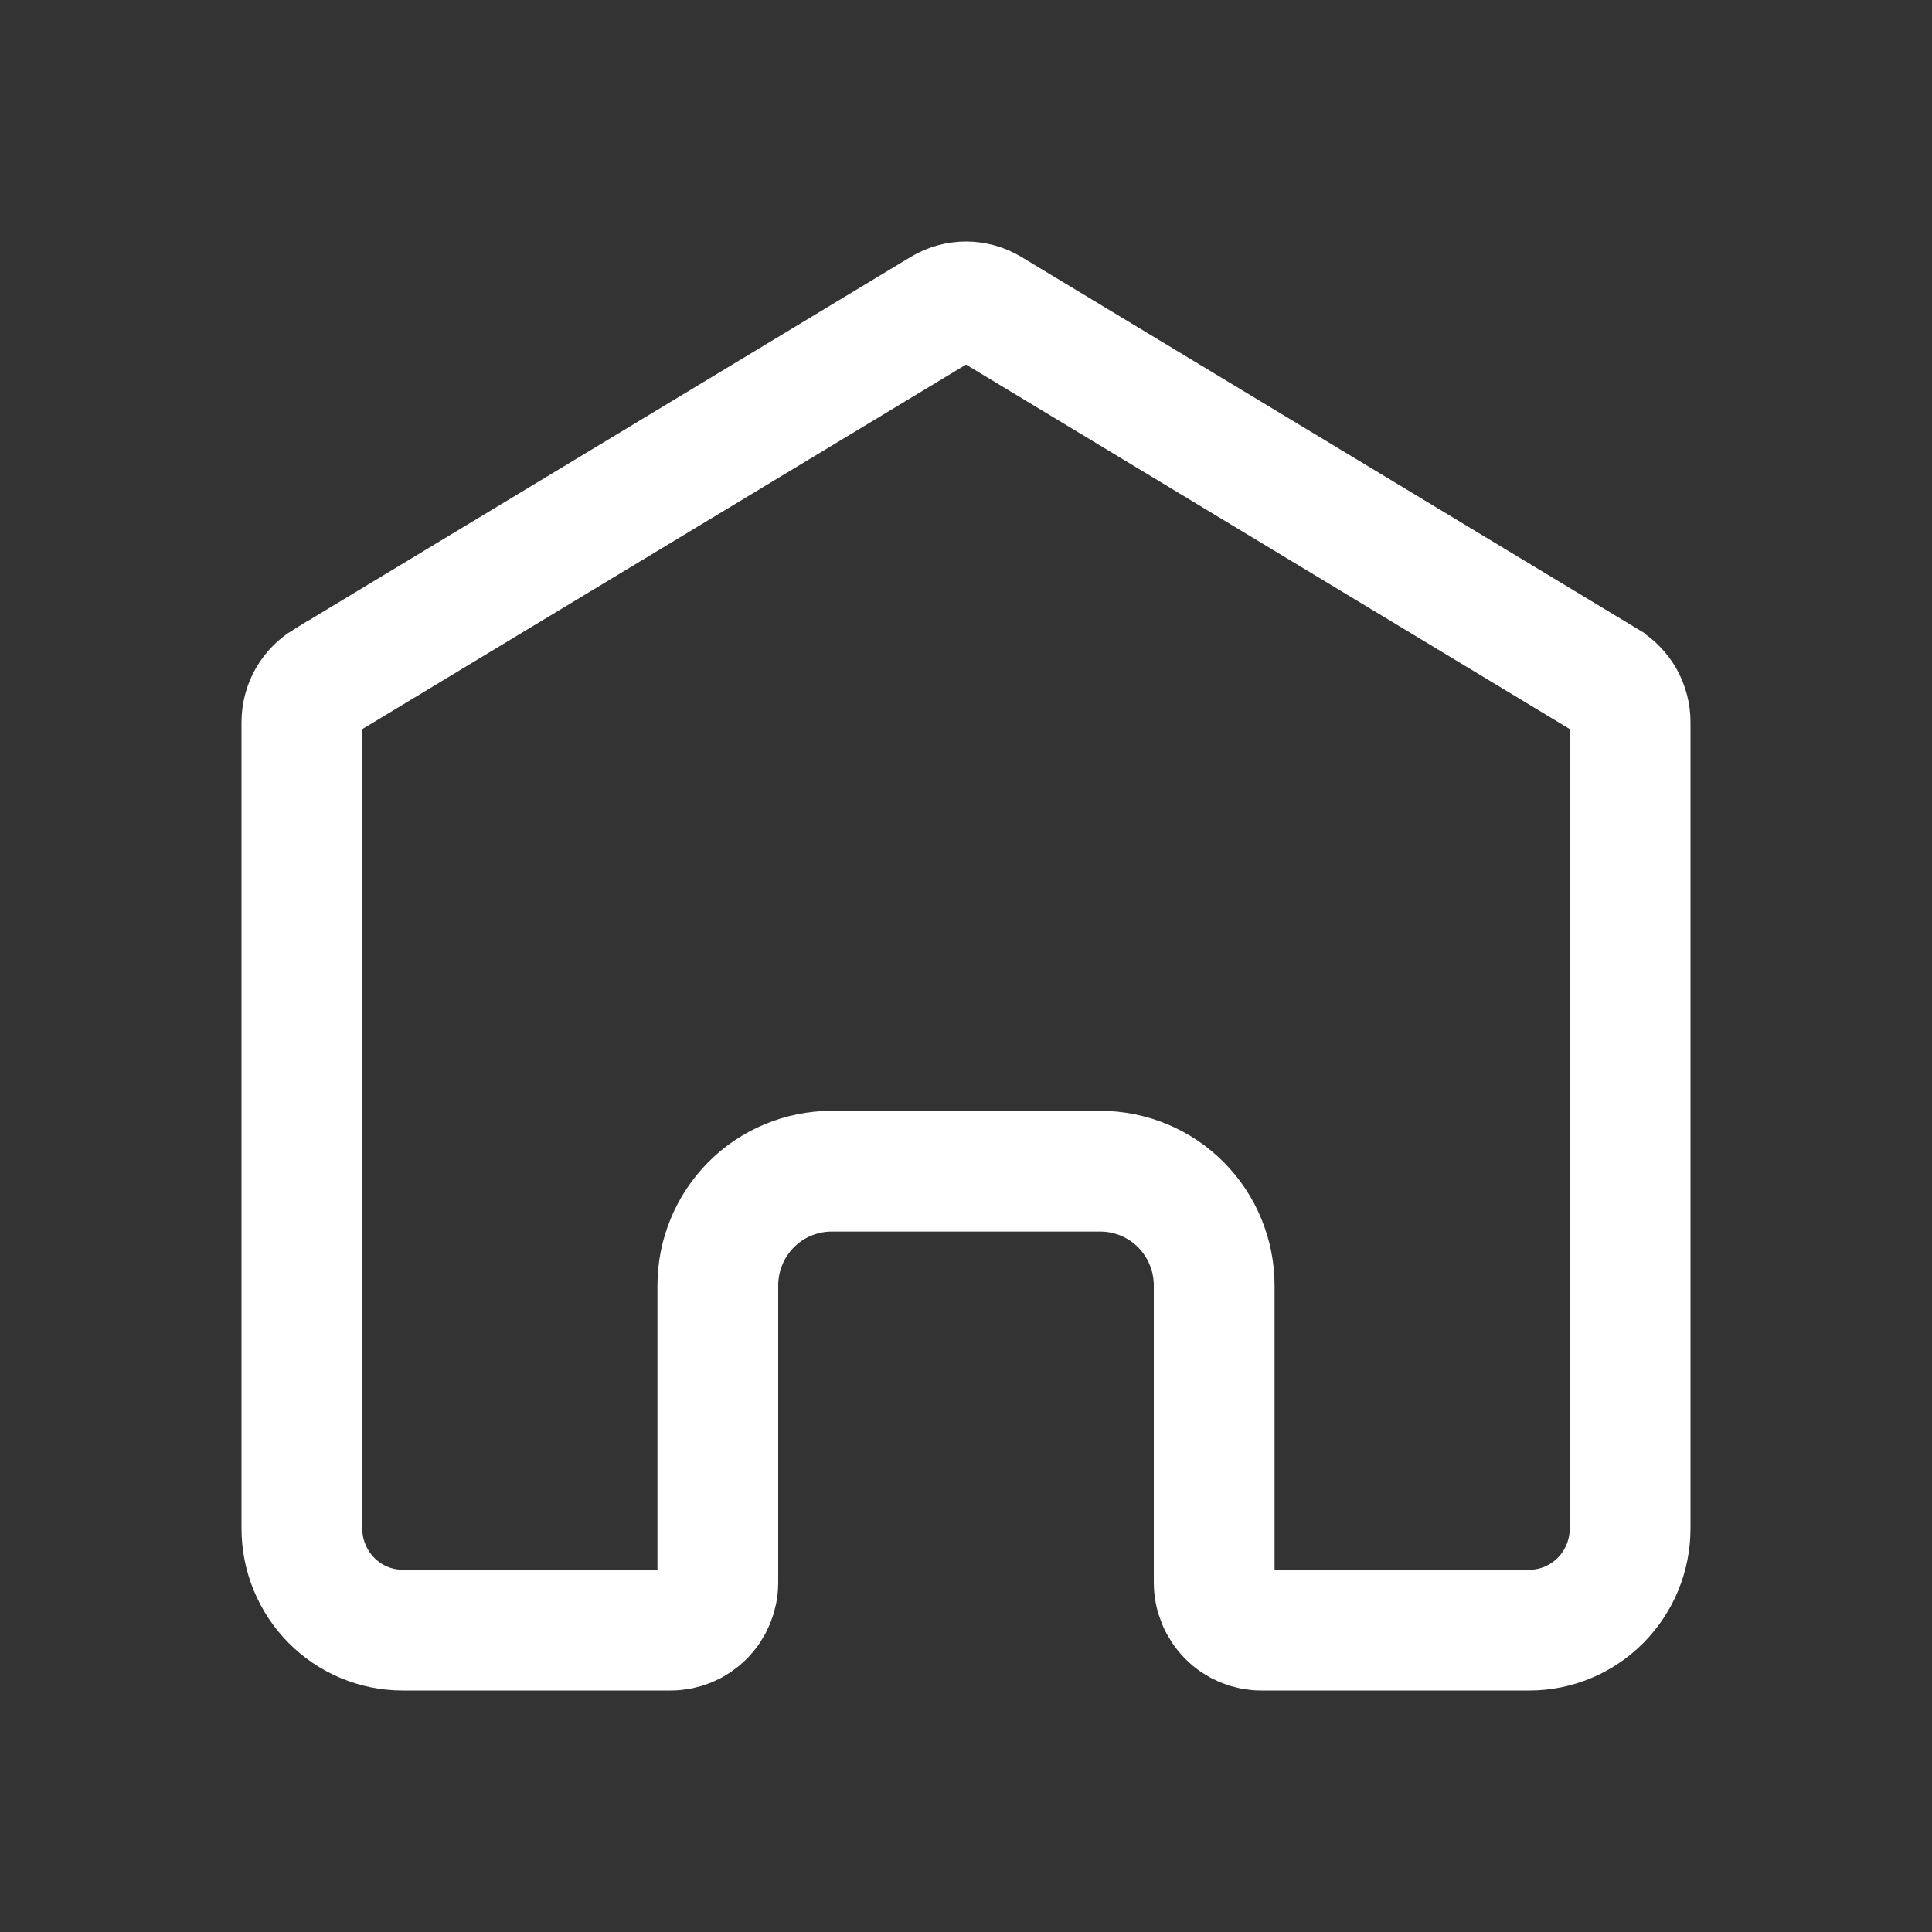<svg width="24" height="24" viewBox="0 0 24 24" fill="none" xmlns="http://www.w3.org/2000/svg">
<rect x="0" y="0" width="24" height="24" fill="#333333" stroke="none"/>
<path d="M4.118 19.881C3.883 19.645 3.75 19.323 3.75 18.987V8.972C3.75 8.868 3.777 8.767 3.827 8.677C3.878 8.588 3.95 8.514 4.036 8.461C4.036 8.461 4.036 8.461 4.037 8.461L11.702 3.833L11.702 3.833C11.792 3.779 11.895 3.75 12 3.75C12.105 3.75 12.208 3.779 12.299 3.833L12.299 3.833L19.963 8.46C19.964 8.461 19.964 8.461 19.964 8.461C20.05 8.514 20.122 8.588 20.173 8.677C20.223 8.767 20.25 8.868 20.25 8.971C20.25 8.972 20.25 8.972 20.25 8.972L20.25 18.987C20.25 19.323 20.117 19.645 19.882 19.881C19.647 20.118 19.329 20.25 18.999 20.25H15.667C15.513 20.25 15.366 20.189 15.256 20.078C15.146 19.968 15.083 19.817 15.083 19.659V15.969C15.083 15.594 14.935 15.233 14.67 14.966C14.405 14.699 14.044 14.549 13.667 14.549H10.333C9.956 14.549 9.595 14.699 9.33 14.966C9.065 15.233 8.917 15.594 8.917 15.969V19.659C8.917 19.817 8.854 19.968 8.744 20.078C8.634 20.189 8.487 20.25 8.333 20.25H5.001C4.671 20.25 4.353 20.118 4.118 19.881Z" stroke="white" stroke-width="1.5"/>
</svg>
